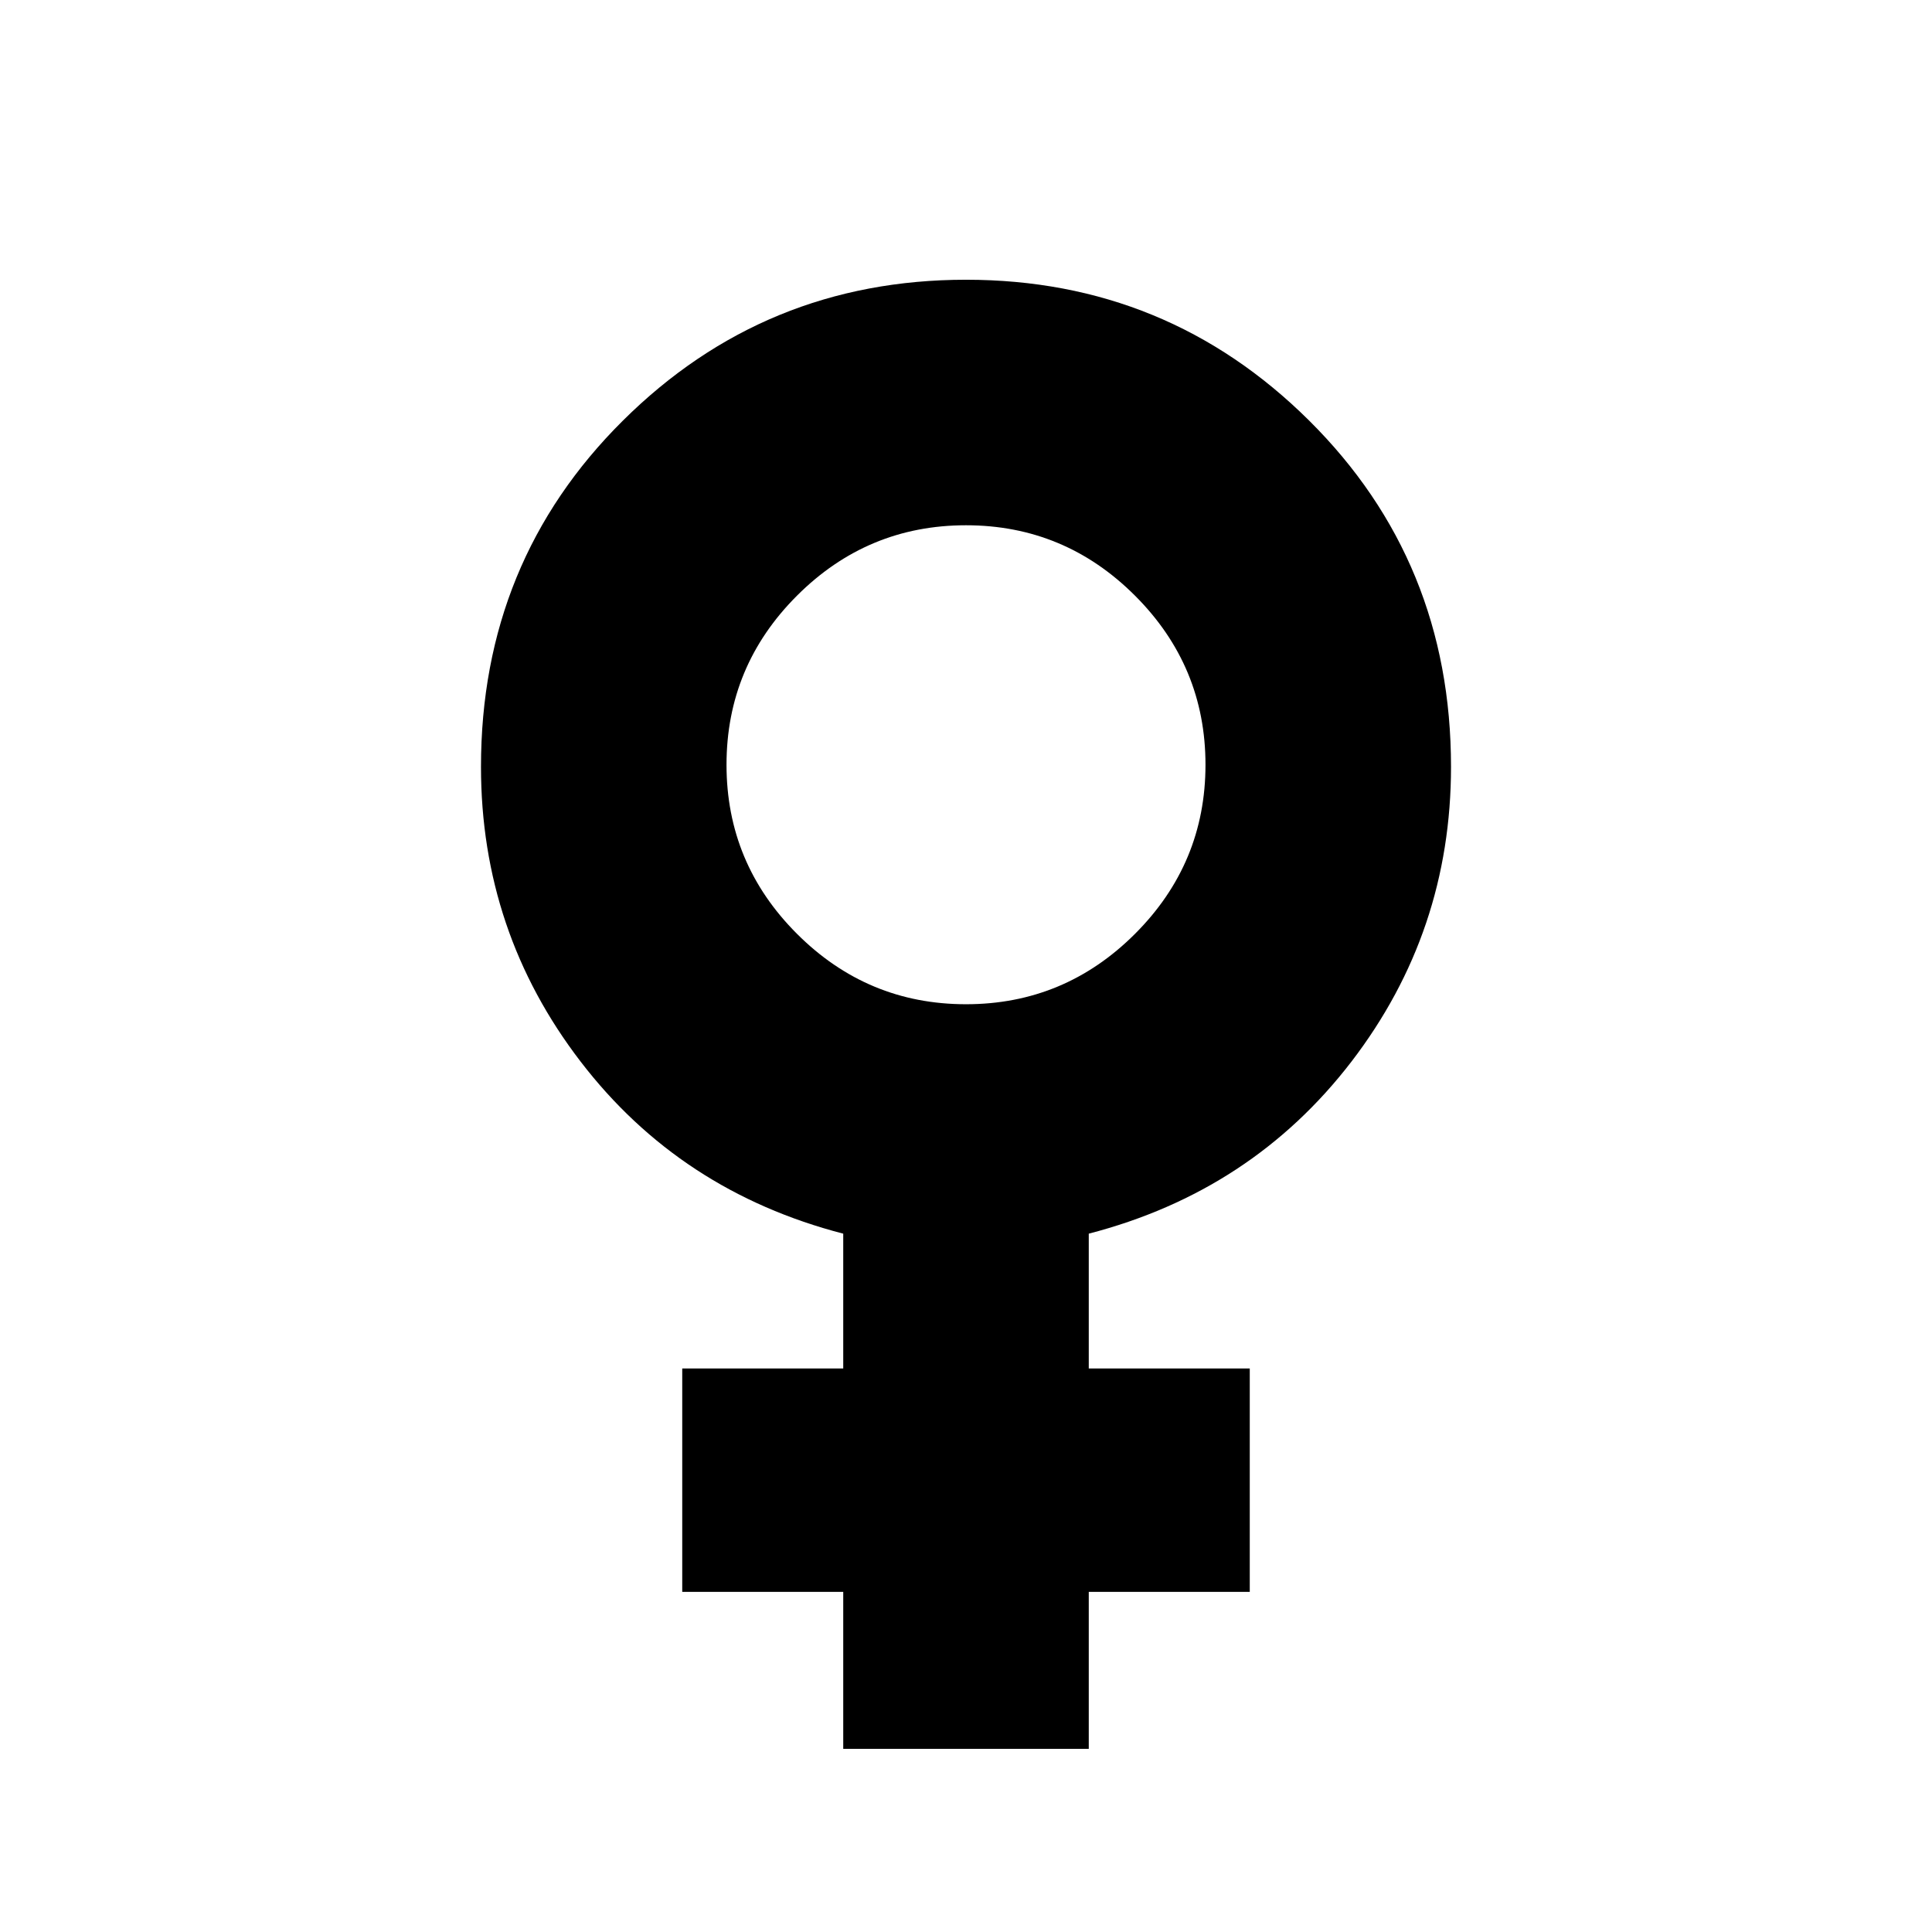 <svg xmlns="http://www.w3.org/2000/svg" height="24" width="24"><path d="M10.475 21.725V19.775H8.475V17H10.475V15.325Q8.45 14.8 7.213 13.188Q5.975 11.575 5.975 9.525Q5.975 6.975 7.738 5.225Q9.5 3.475 12 3.475Q14.5 3.475 16.263 5.225Q18.025 6.975 18.025 9.525Q18.025 11.575 16.788 13.188Q15.55 14.8 13.525 15.325V17H15.525V19.775H13.525V21.725ZM12 12.475Q13.225 12.475 14.1 11.6Q14.975 10.725 14.975 9.5Q14.975 8.275 14.1 7.4Q13.225 6.525 12 6.525Q10.775 6.525 9.9 7.4Q9.025 8.275 9.025 9.5Q9.025 10.725 9.9 11.6Q10.775 12.475 12 12.475Z"/></svg>